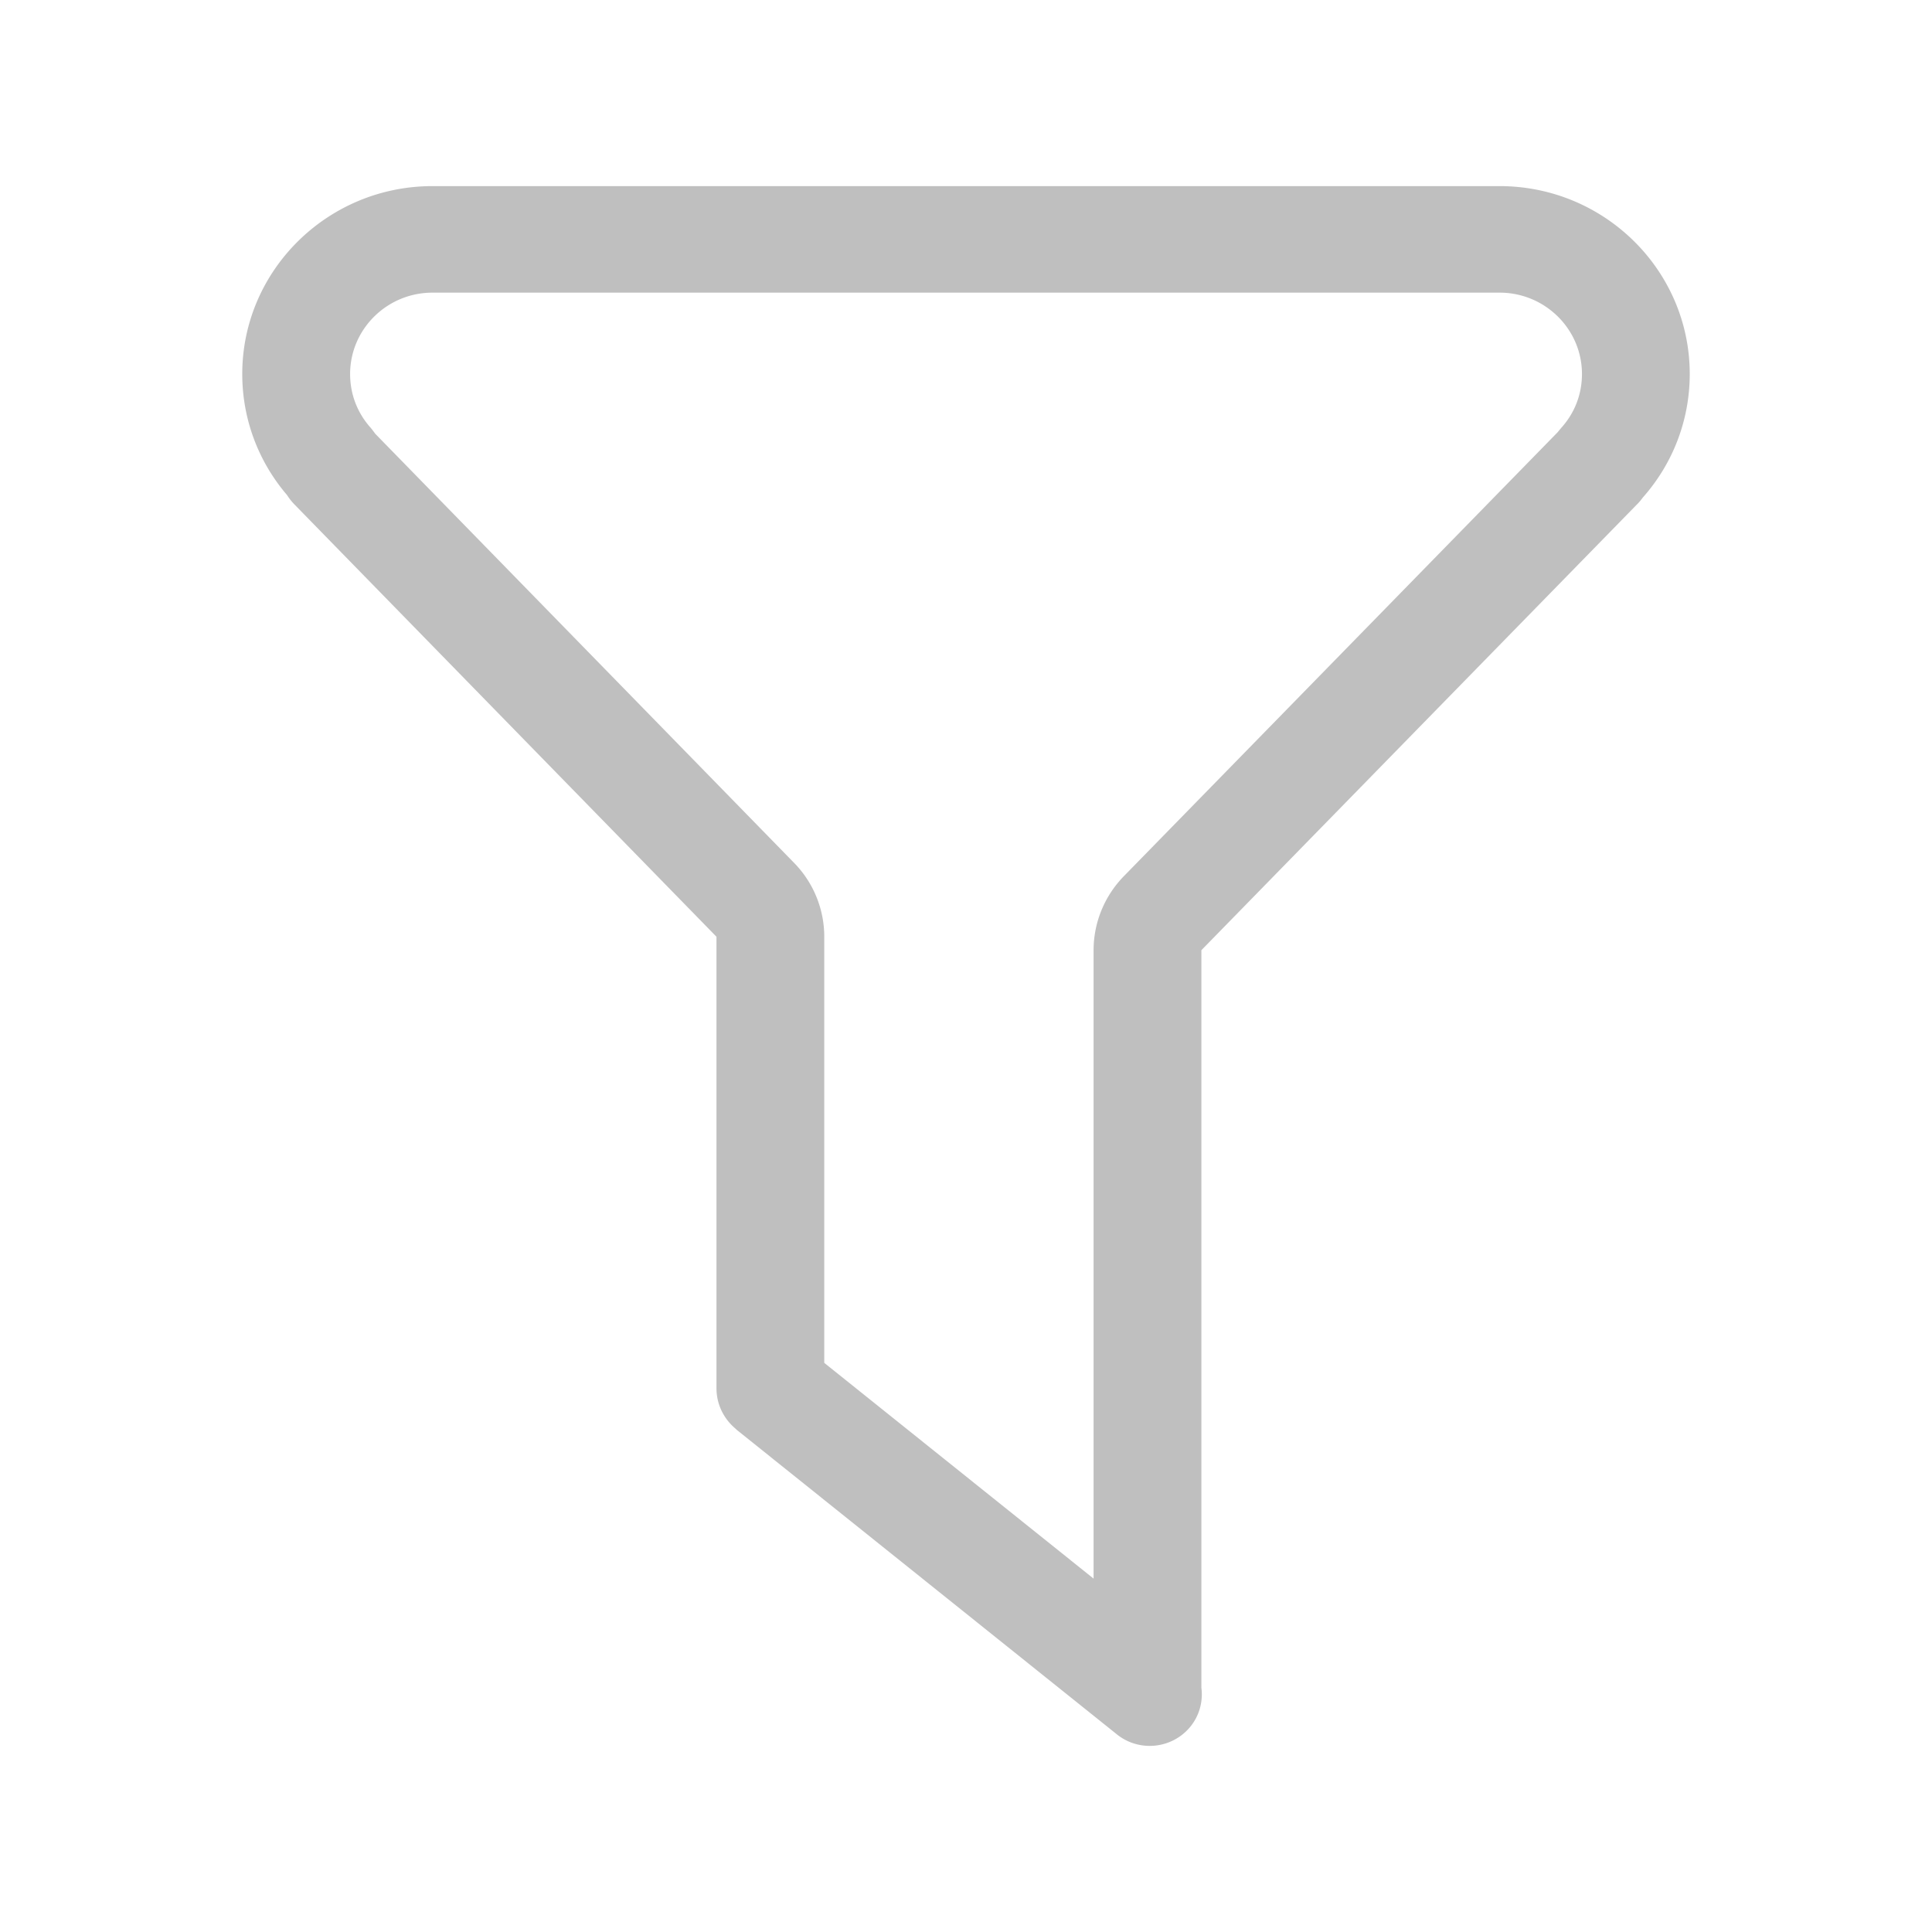 <?xml version="1.0" standalone="no"?><!DOCTYPE svg PUBLIC "-//W3C//DTD SVG 1.1//EN" "http://www.w3.org/Graphics/SVG/1.1/DTD/svg11.dtd"><svg t="1708168845750" class="icon" viewBox="0 0 1024 1024" version="1.1" xmlns="http://www.w3.org/2000/svg" p-id="7258" xmlns:xlink="http://www.w3.org/1999/xlink" width="128" height="128"><path d="M794.835 155.111c24.066 0 43.635 19.357 43.635 43.115 0 10.601-3.73 20.423-10.804 28.363-0.71 0.827-1.422 1.701-2.114 2.537L595.655 464.406c-10.265 10.534-16.031 24.594-16.031 39.222v333.065l-142.744-114.344V496.497a55.959 55.959 0 0 0-16.032-39.194L198.87 229.885c-0.961-1.346-1.961-2.681-3.037-3.863-6.728-7.871-10.265-17.482-10.265-27.796 0-23.758 19.568-43.115 43.615-43.115h565.652m0-56.465H229.183c-55.534 0-100.782 44.672-100.782 99.581 0 23.749 8.439 46.307 23.798 64.241a29.402 29.402 0 0 0 4.036 5.075l223.516 228.956v239.326c0 8.507 3.846 16.052 9.842 21.183 0.346 0.336 0.672 0.616 1.039 0.961l200.872 160.899c5.19 4.353 11.514 6.488 17.877 6.488 7.824 0 15.608-3.288 21.068-9.621 5.266-6.14 7.266-13.886 6.305-21.25V503.628l230.916-236.318c1.115-1.077 2.075-2.258 2.941-3.47 16.147-18.174 24.989-41.318 24.989-65.615-0.001-54.908-45.192-99.579-100.764-99.579z" fill="#bfbfbf" p-id="7259"></path></svg>